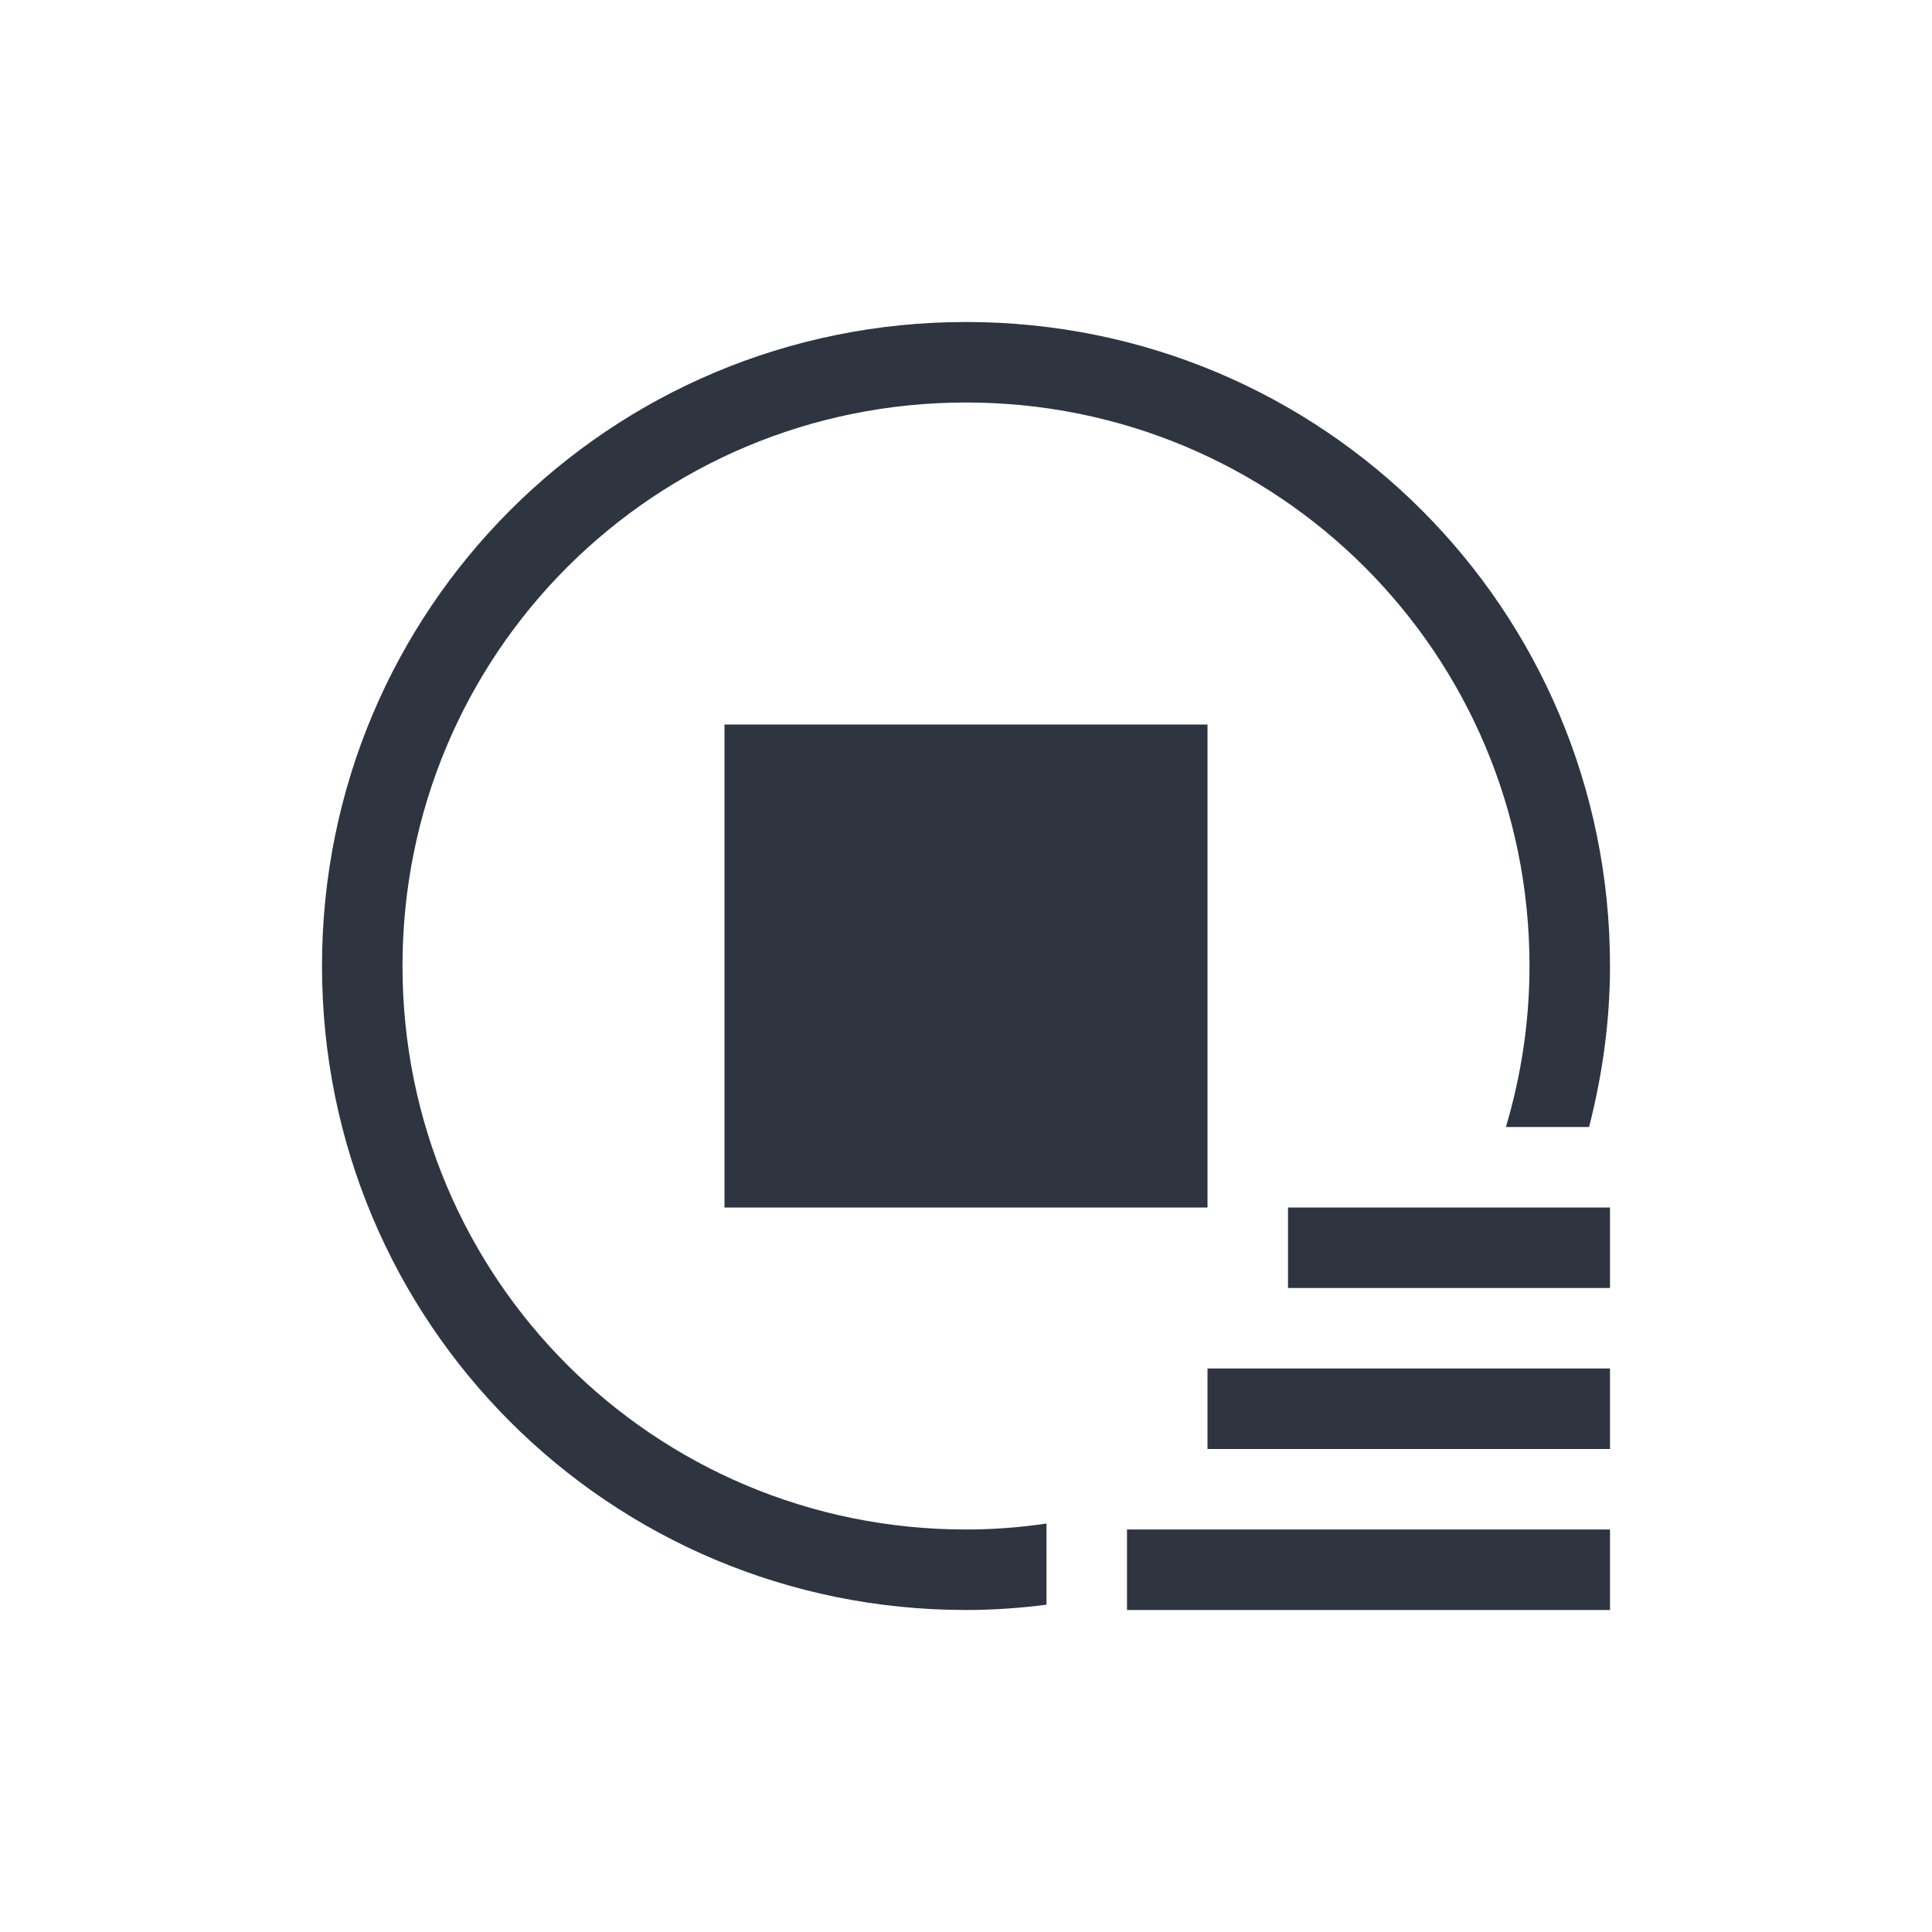 <svg viewBox="0 0 24 24" xmlns="http://www.w3.org/2000/svg">
 <defs>
  <style type="text/css">.ColorScheme-Text {
        color:#2e3440;
      }</style>
 </defs>
 <g transform="translate(1,1)">
  <path class="ColorScheme-Text" d="m11 3c-4.432 0-8 3.568-8 8s3.568 8 8 8c0.339 0 0.673-0.024 1-0.066v-1.008c-0.326 0.048-0.66 0.074-1 0.074-3.878 0-7-3.122-7-7s3.122-7 7-7 7 3.122 7 7c0 0.696-0.105 1.366-0.293 2h1.033c0.164-0.64 0.26-1.308 0.26-2 0-4.432-3.568-8-8-8zm-3 5v6h6v-6h-6zm7 6v1h4v-1h-4zm-1 2v1h5v-1h-5zm-1 2v1h1 5v-1h-5-1z" fill="currentColor"/>
 </g>
</svg>
